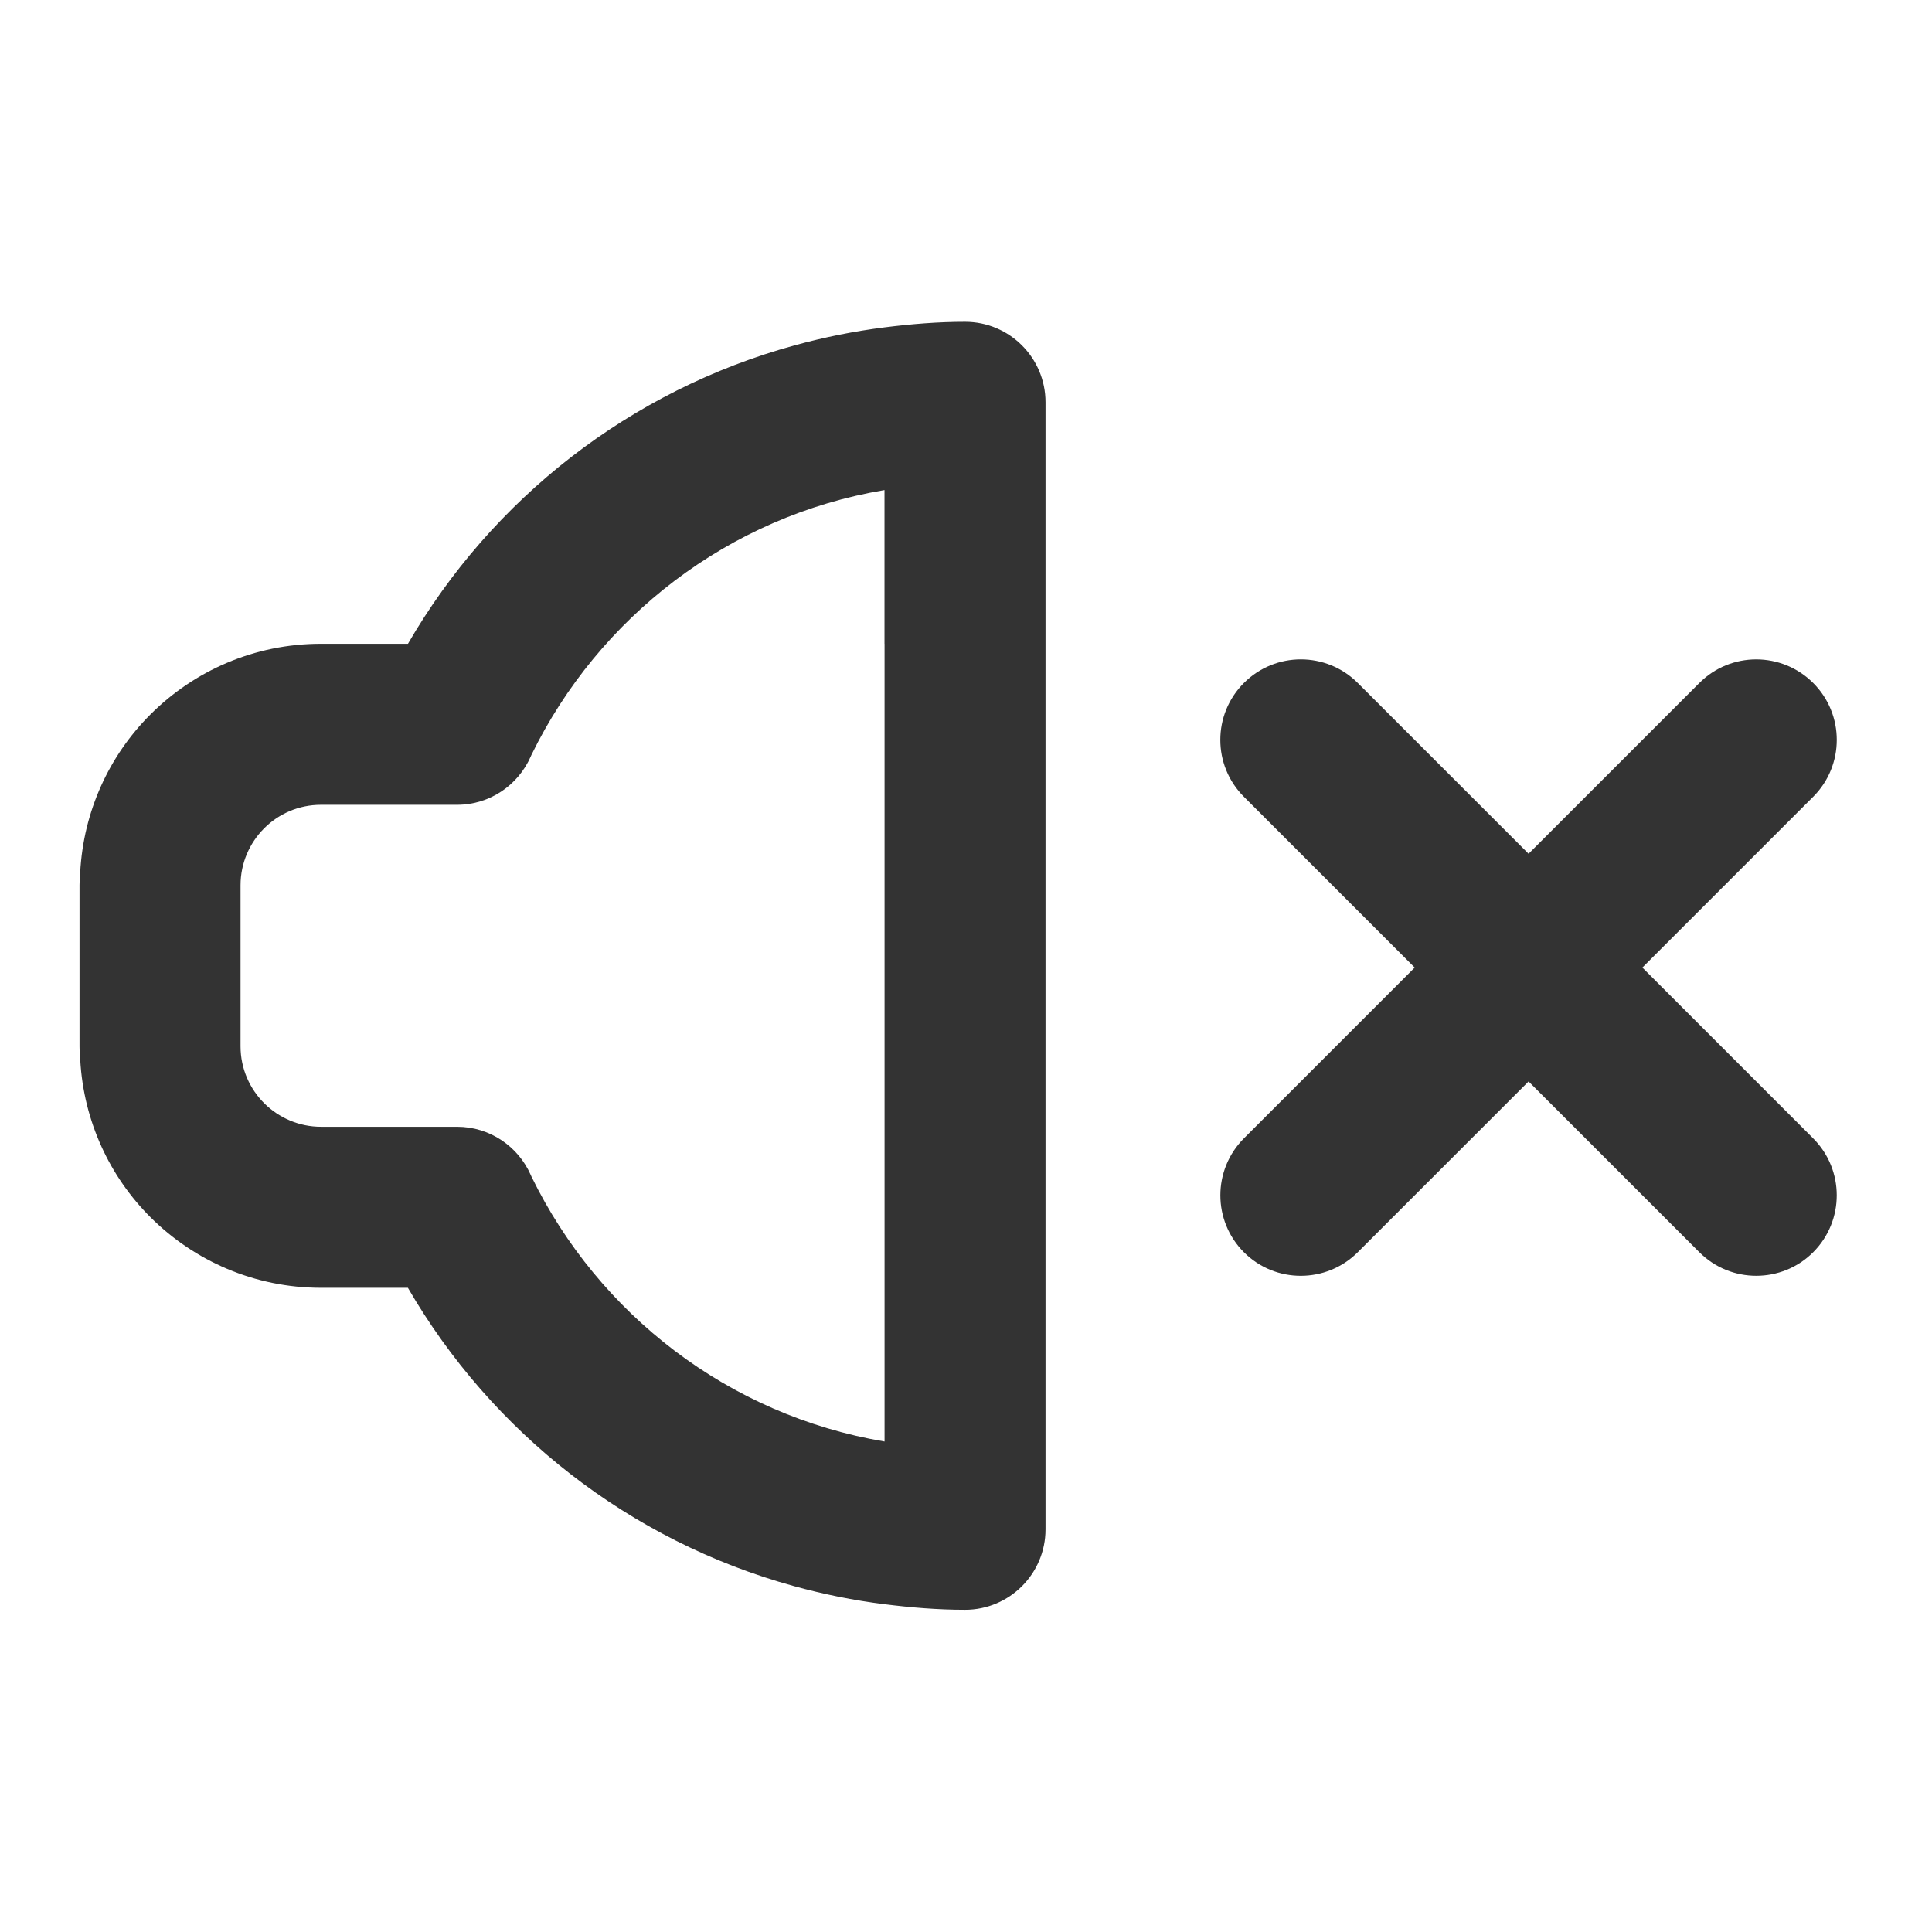 <?xml version="1.0" encoding="utf-8"?>
<!-- Generated by IcoMoon.io -->
<!DOCTYPE svg PUBLIC "-//W3C//DTD SVG 1.1//EN" "http://www.w3.org/Graphics/SVG/1.1/DTD/svg11.dtd">
<svg version="1.1" xmlns="http://www.w3.org/2000/svg" xmlns:xlink="http://www.w3.org/1999/xlink" width="32" height="32" viewBox="0 0 32 32">
<path fill="#333333" d="M15.985 5.33c-0.453 0-0.896 0.037-1.333 0.092-0.507 0.064-1.001 0.164-1.483 0.296-2.733 0.747-5.024 2.548-6.412 4.945h-1.439c-1.106 0-2.107 0.449-2.831 1.175-0.676 0.677-1.105 1.595-1.159 2.613-0.003 0.071-0.011 0.141-0.011 0.212v2.667c0 0.077 0.007 0.152 0.012 0.227 0.057 1.016 0.489 1.932 1.165 2.606 0.724 0.721 1.721 1.167 2.823 1.167h1.439c1.385 2.391 3.667 4.189 6.391 4.94 0.488 0.134 0.989 0.237 1.504 0.301 0.437 0.055 0.881 0.092 1.333 0.092 0.736 0 1.333-0.597 1.333-1.333v-18.667c0-0.736-0.597-1.333-1.333-1.333zM14.651 10.663v13.213c-2.583-0.435-4.735-2.109-5.847-4.385-0.005-0.010-0.009-0.019-0.013-0.029-0.206-0.47-0.674-0.799-1.22-0.799h-2.253c-0.365 0-0.696-0.148-0.937-0.385-0.244-0.241-0.397-0.577-0.397-0.948v-2.667c0-0.367 0.149-0.699 0.388-0.94 0.241-0.243 0.575-0.393 0.945-0.393h2.253c0.546 0 1.014-0.329 1.22-0.799 0.005-0.009 0.008-0.019 0.013-0.029 1.112-2.277 3.264-3.951 5.847-4.385v2.547z"></path>
<path fill="#333333" d="M27.203 16.026l2.829-2.829c0.521-0.52 0.521-1.365 0-1.885s-1.365-0.521-1.885 0l-2.829 2.829-2.829-2.829c-0.521-0.521-1.365-0.521-1.886 0s-0.521 1.365 0 1.885l2.829 2.829-2.829 2.829c-0.52 0.521-0.52 1.365 0 1.886s1.365 0.52 1.886 0l2.829-2.829 2.829 2.829c0.52 0.52 1.365 0.52 1.885 0s0.521-1.365 0-1.886l-2.829-2.829z"></path>
</svg>
